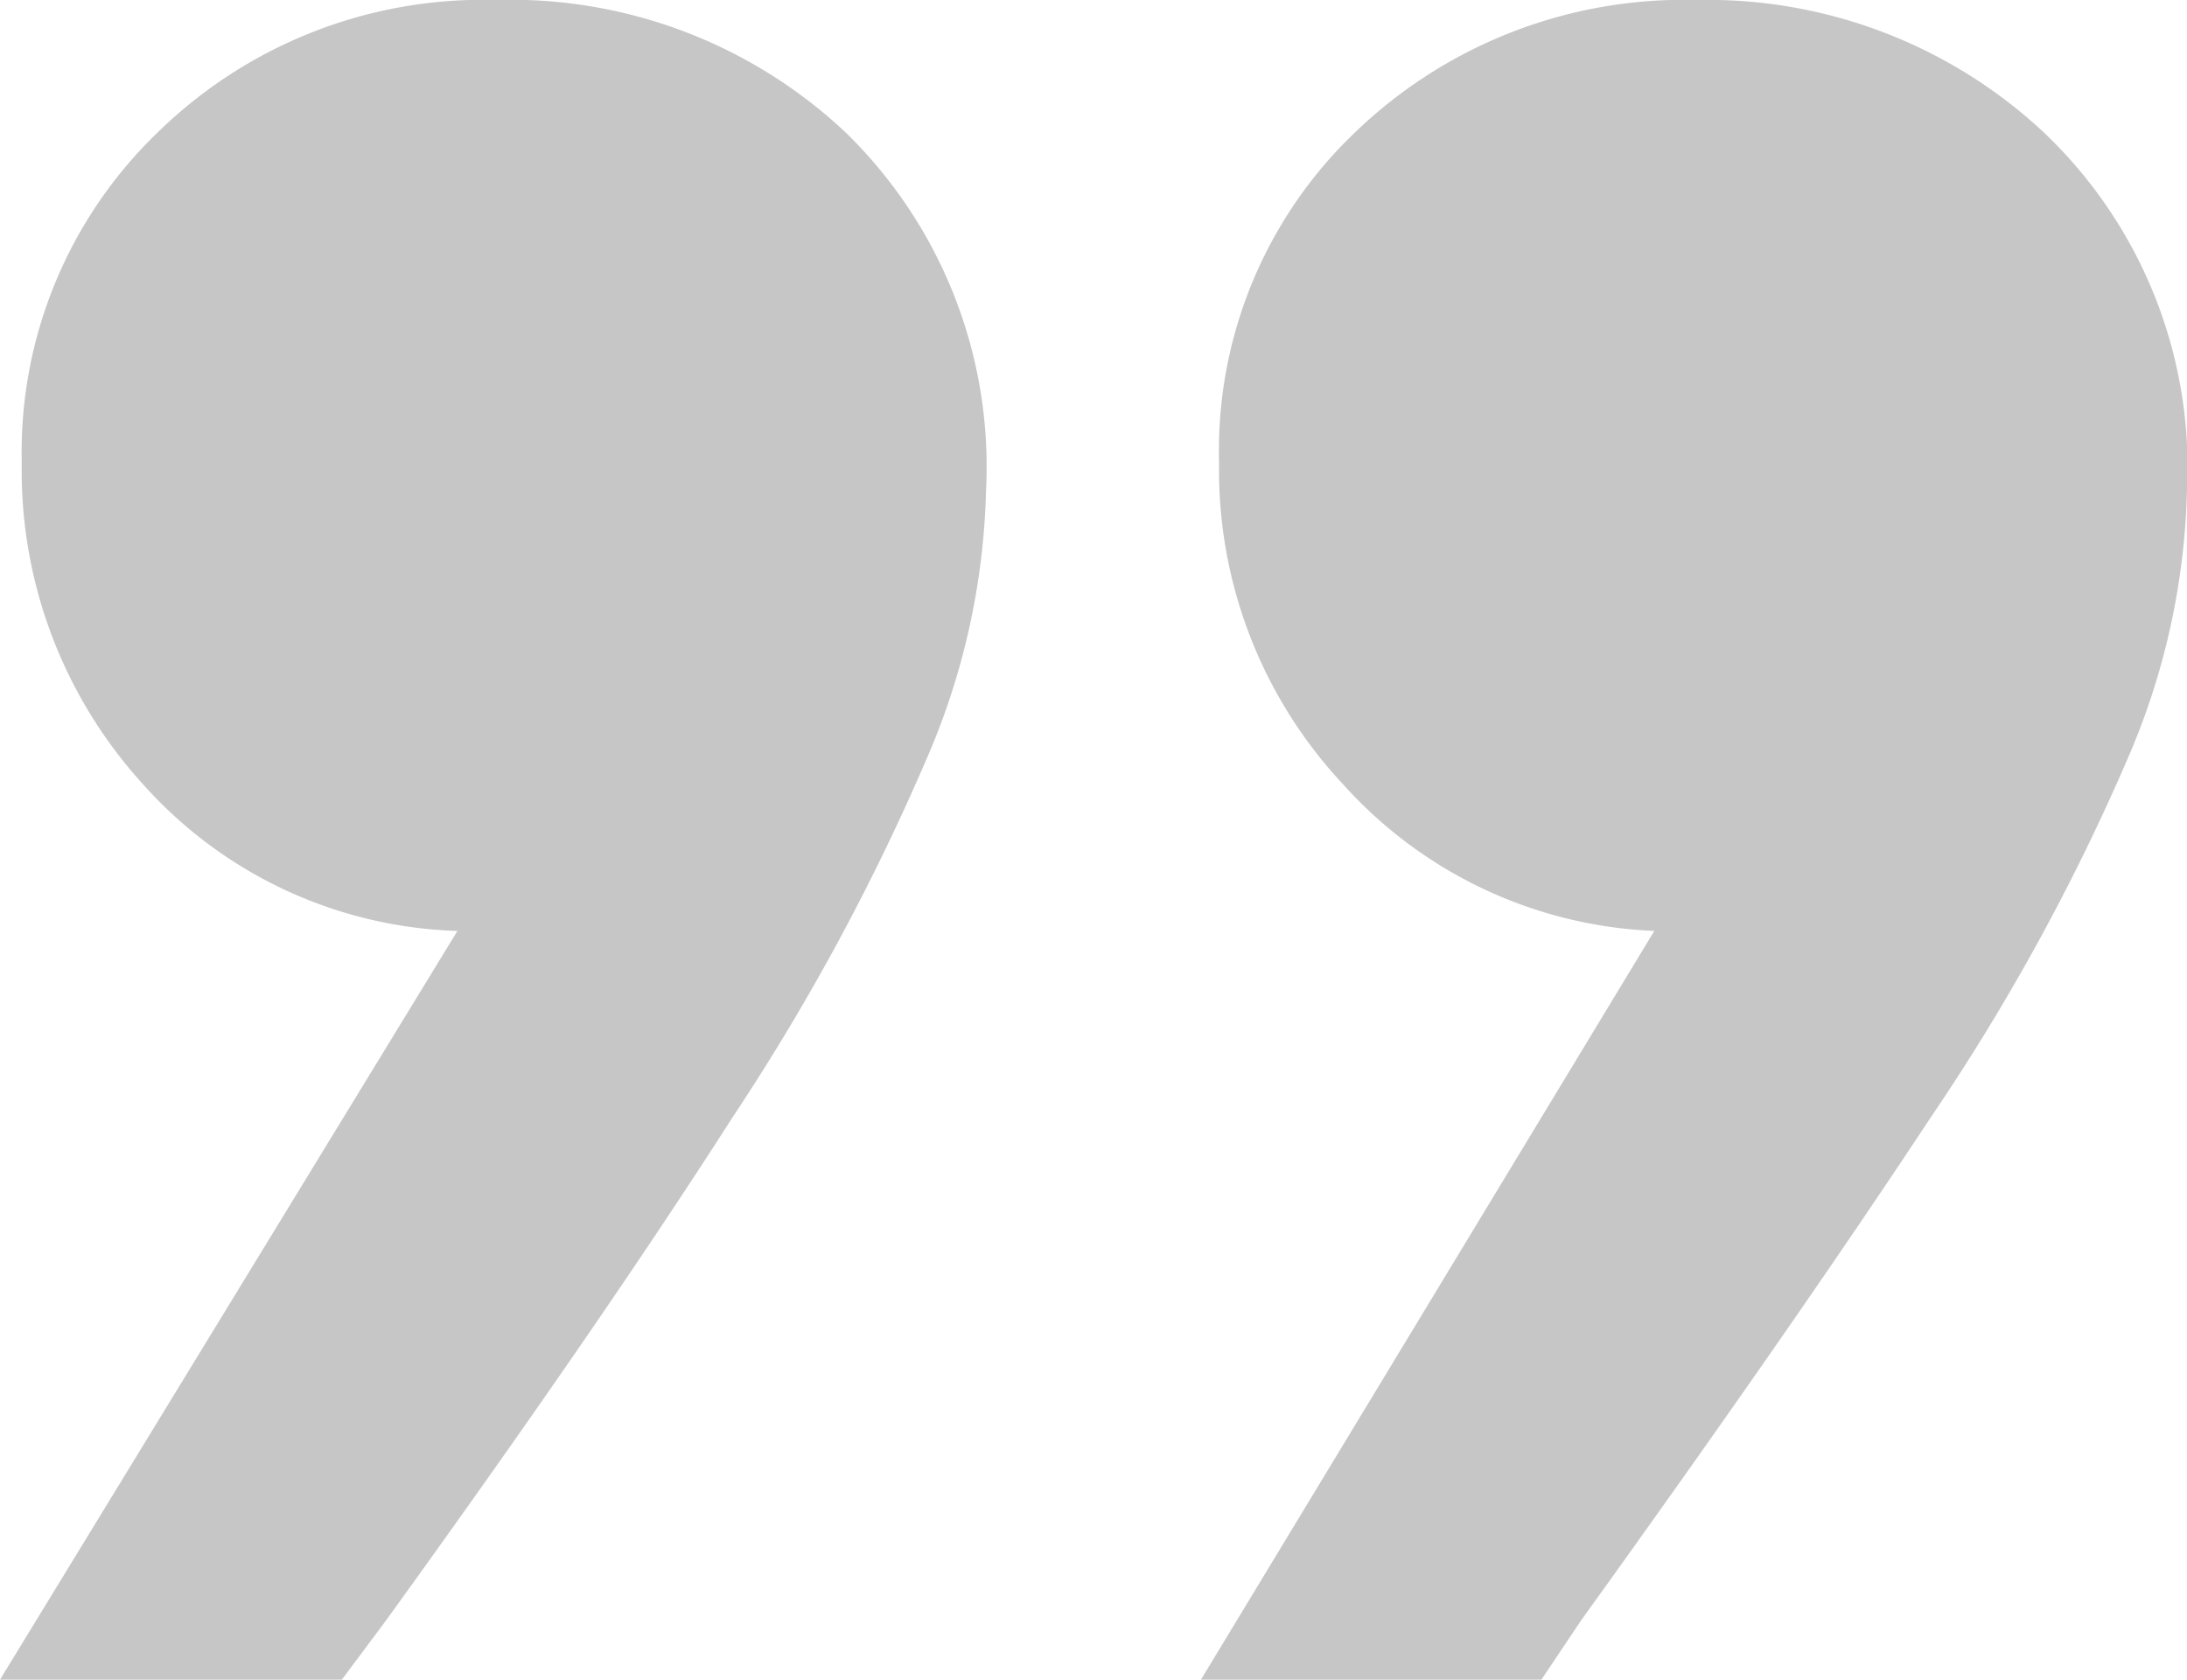 <svg xmlns="http://www.w3.org/2000/svg" viewBox="0 0 48.24 37.06"><defs><style>.cls-1{fill:#c6c6c6;}</style></defs><g id="Layer_2" data-name="Layer 2"><g id="Capa_1" data-name="Capa 1"><path class="cls-1" d="M26.49,37.06l10-16.52a9.76,9.76,0,0,1-6.86-3.23,10.14,10.14,0,0,1-2.74-7.1,9.7,9.7,0,0,1,3-7.29A10.45,10.45,0,0,1,37.43,0a10.86,10.86,0,0,1,7.65,2.92,10.19,10.19,0,0,1,3.16,7.89,15.81,15.81,0,0,1-1.34,6,47.68,47.68,0,0,1-4.31,7.84q-3,4.55-7.72,11.11L34,37.06ZM0,37.06,10.09,20.54a9.68,9.68,0,0,1-6.93-3.23,10.27,10.27,0,0,1-2.68-7.1,9.79,9.79,0,0,1,3-7.29A10.25,10.25,0,0,1,10.94,0a10.77,10.77,0,0,1,7.71,2.92,10.29,10.29,0,0,1,3.1,7.89,15.81,15.81,0,0,1-1.34,6,49.86,49.86,0,0,1-4.25,7.84q-2.91,4.55-7.65,11.11l-1,1.34Z"/></g></g></svg>